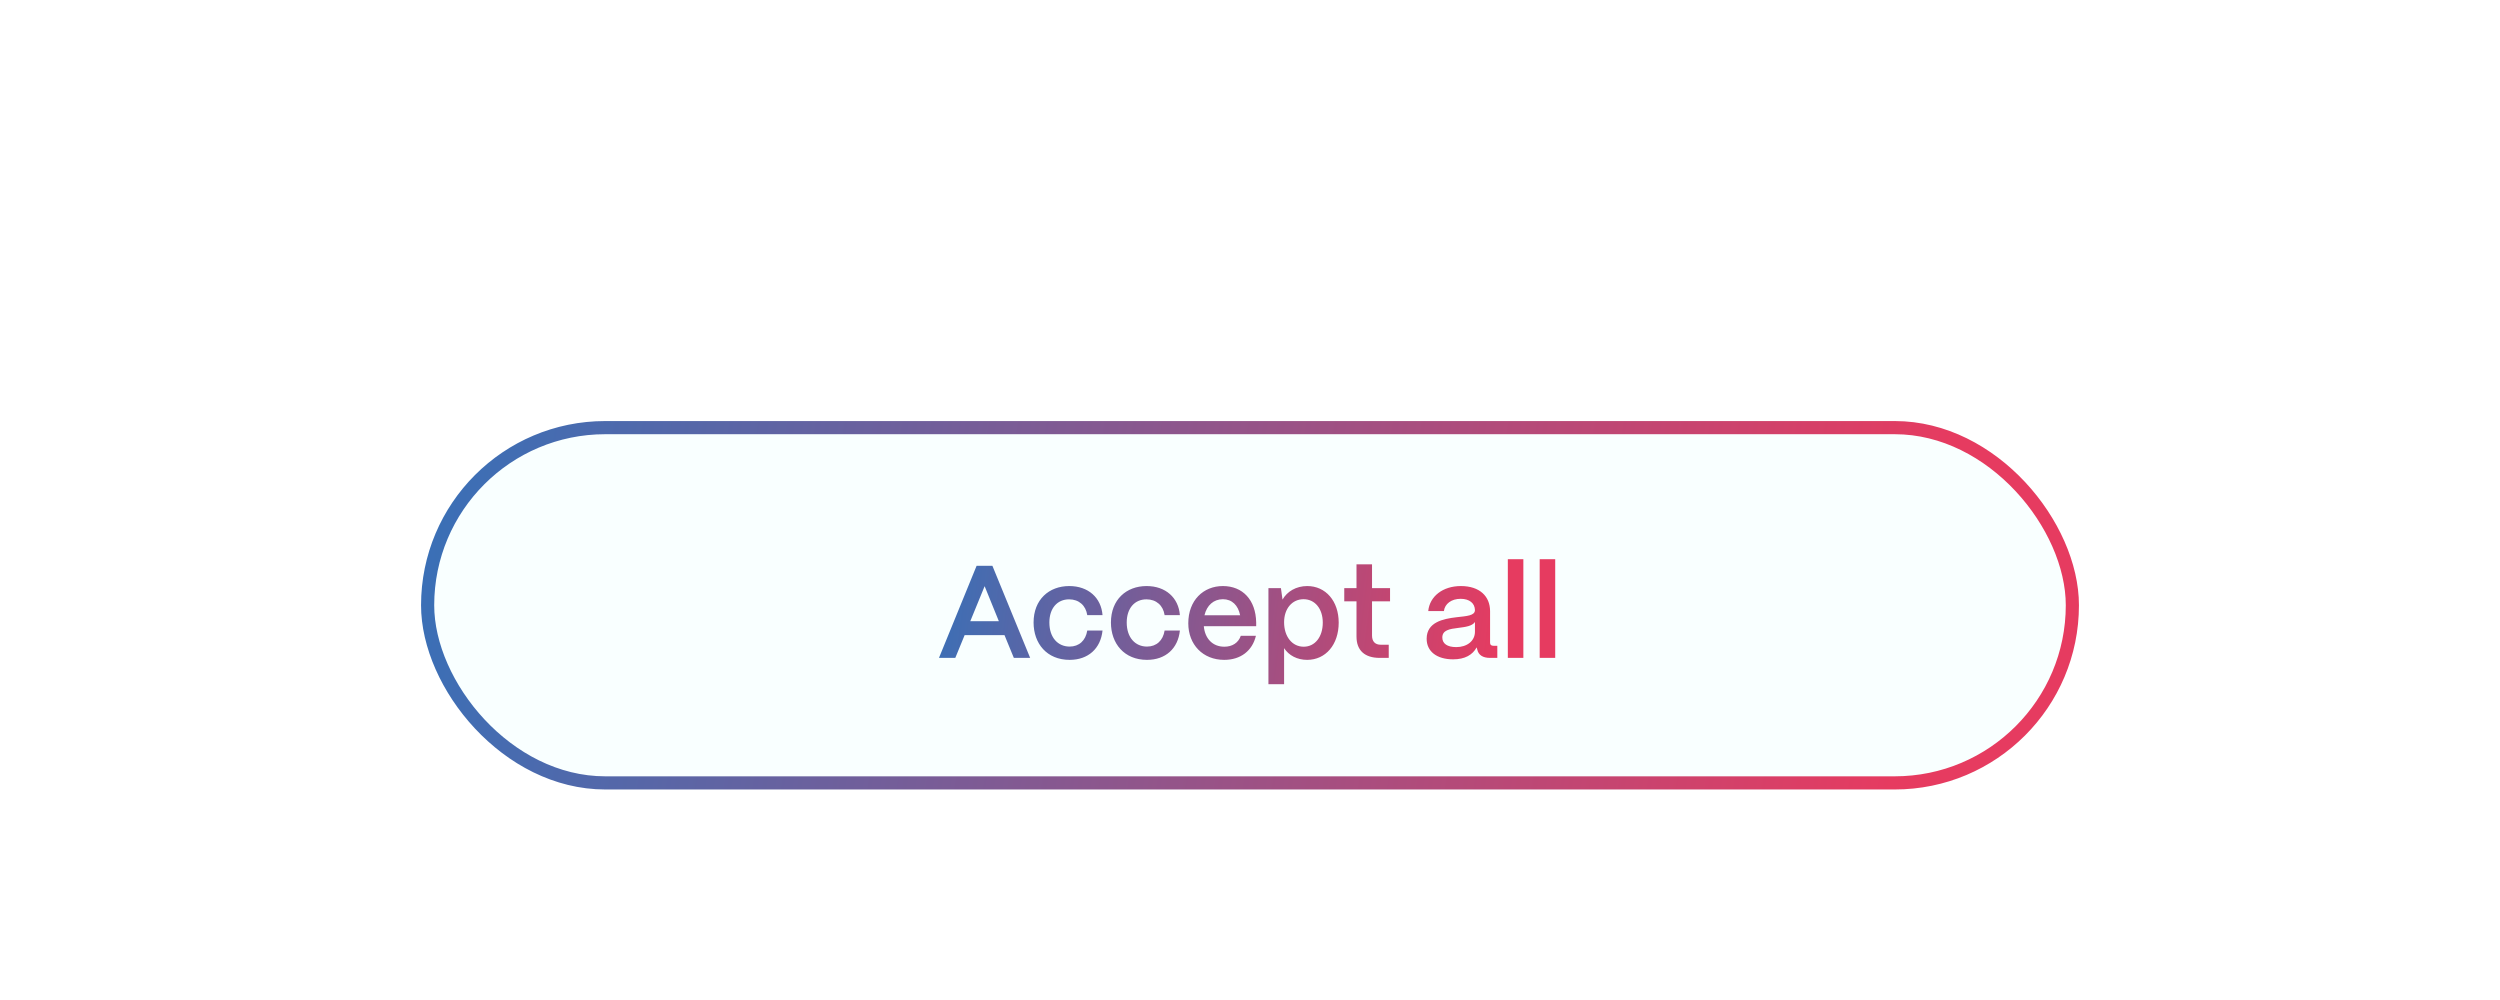 <svg width="190" height="76" viewBox="0 0 190 76" fill="none" xmlns="http://www.w3.org/2000/svg">
<g filter="url(#filter0_d_121_1556)">
<rect x="32" y="28" width="126" height="28" rx="14" fill="#F9FFFF"/>
<path d="M72.602 46H71.362L74.222 39H75.422L78.292 46H77.052L76.342 44.27H73.312L72.602 46ZM74.832 40.55L73.742 43.21H75.912L74.832 40.55ZM81.292 46.15C79.562 46.15 78.552 44.91 78.552 43.31C78.552 41.57 79.722 40.54 81.262 40.54C82.712 40.54 83.692 41.43 83.792 42.75H82.632C82.522 42.02 82.002 41.55 81.252 41.55C80.352 41.55 79.752 42.23 79.752 43.31C79.752 44.47 80.412 45.14 81.292 45.14C82.012 45.14 82.512 44.68 82.632 43.92H83.792C83.652 45.29 82.702 46.15 81.292 46.15ZM87.171 46.15C85.441 46.15 84.431 44.91 84.431 43.31C84.431 41.57 85.601 40.54 87.141 40.54C88.591 40.54 89.571 41.43 89.671 42.75H88.511C88.401 42.02 87.881 41.55 87.131 41.55C86.231 41.55 85.631 42.23 85.631 43.31C85.631 44.47 86.291 45.14 87.171 45.14C87.891 45.14 88.391 44.68 88.511 43.92H89.671C89.531 45.29 88.581 46.15 87.171 46.15ZM93.04 46.15C91.42 46.15 90.31 44.99 90.31 43.37C90.31 41.62 91.46 40.54 92.94 40.54C94.44 40.54 95.44 41.59 95.47 43.31V43.59H91.49C91.57 44.52 92.15 45.15 93.05 45.15C93.66 45.15 94.12 44.85 94.3 44.32H95.45C95.18 45.46 94.29 46.15 93.04 46.15ZM91.54 42.76H94.25C94.1 42 93.63 41.54 92.94 41.54C92.24 41.54 91.72 42 91.54 42.76ZM97.591 48H96.401V40.7H97.351L97.471 41.57C97.821 40.95 98.511 40.54 99.351 40.54C100.751 40.54 101.741 41.68 101.741 43.32C101.741 44.99 100.751 46.15 99.341 46.15C98.581 46.15 97.951 45.81 97.591 45.26V48ZM99.081 45.15C99.941 45.15 100.531 44.4 100.531 43.32C100.531 42.27 99.941 41.54 99.071 41.54C98.201 41.54 97.591 42.26 97.591 43.29C97.591 44.38 98.201 45.15 99.081 45.15ZM105.544 46H104.864C103.714 46 103.094 45.43 103.094 44.38V41.7H102.164V40.7H103.094V38.89H104.274V40.7H105.644V41.7H104.274V44.3C104.274 44.75 104.504 45 104.944 45H105.544V46ZM110.436 46.11C109.216 46.11 108.416 45.52 108.426 44.53C108.436 43.29 109.666 43.03 110.696 42.91C111.496 42.82 112.086 42.79 112.096 42.37C112.086 41.85 111.686 41.51 111.006 41.51C110.306 41.51 109.806 41.89 109.736 42.44H108.546C108.656 41.32 109.656 40.54 111.026 40.54C112.456 40.54 113.246 41.32 113.246 42.45V44.85C113.246 45 113.326 45.08 113.506 45.08H113.796V46H113.236C112.696 46 112.366 45.78 112.276 45.38C112.256 45.33 112.236 45.26 112.226 45.2C111.916 45.77 111.336 46.11 110.436 46.11ZM110.676 45.18C111.486 45.18 112.096 44.72 112.096 44.01V43.27C111.896 43.58 111.386 43.65 110.826 43.72C110.166 43.8 109.616 43.89 109.616 44.45C109.616 44.91 109.986 45.18 110.676 45.18ZM115.775 46H114.595V38.5H115.775V46ZM118.196 46H117.016V38.5H118.196V46Z" fill="url(#paint0_linear_121_1556)"/>
<rect x="32.5" y="28.5" width="125" height="27" rx="13.5" stroke="url(#paint1_linear_121_1556)"/>
</g>
<defs>
<filter id="filter0_d_121_1556" x="0" y="0" width="190" height="92" filterUnits="userSpaceOnUse" color-interpolation-filters="sRGB">
<feFlood flood-opacity="0" result="BackgroundImageFix"/>
<feColorMatrix in="SourceAlpha" type="matrix" values="0 0 0 0 0 0 0 0 0 0 0 0 0 0 0 0 0 0 127 0" result="hardAlpha"/>
<feOffset dy="4"/>
<feGaussianBlur stdDeviation="16"/>
<feComposite in2="hardAlpha" operator="out"/>
<feColorMatrix type="matrix" values="0 0 0 0 0 0 0 0 0 0 0 0 0 0 0 0 0 0 0.1 0"/>
<feBlend mode="normal" in2="BackgroundImageFix" result="effect1_dropShadow_121_1556"/>
<feBlend mode="normal" in="SourceGraphic" in2="effect1_dropShadow_121_1556" result="shape"/>
</filter>
<linearGradient id="paint0_linear_121_1556" x1="59.165" y1="30.953" x2="114.985" y2="38.347" gradientUnits="userSpaceOnUse">
<stop stop-color="#067FD0"/>
<stop stop-color="#067FD0"/>
<stop offset="1" stop-color="#E63B60"/>
</linearGradient>
<linearGradient id="paint1_linear_121_1556" x1="0.933" y1="19.906" x2="145.657" y2="45.069" gradientUnits="userSpaceOnUse">
<stop stop-color="#067FD0"/>
<stop stop-color="#067FD0"/>
<stop offset="1" stop-color="#E63B60"/>
</linearGradient>
</defs>
</svg>
